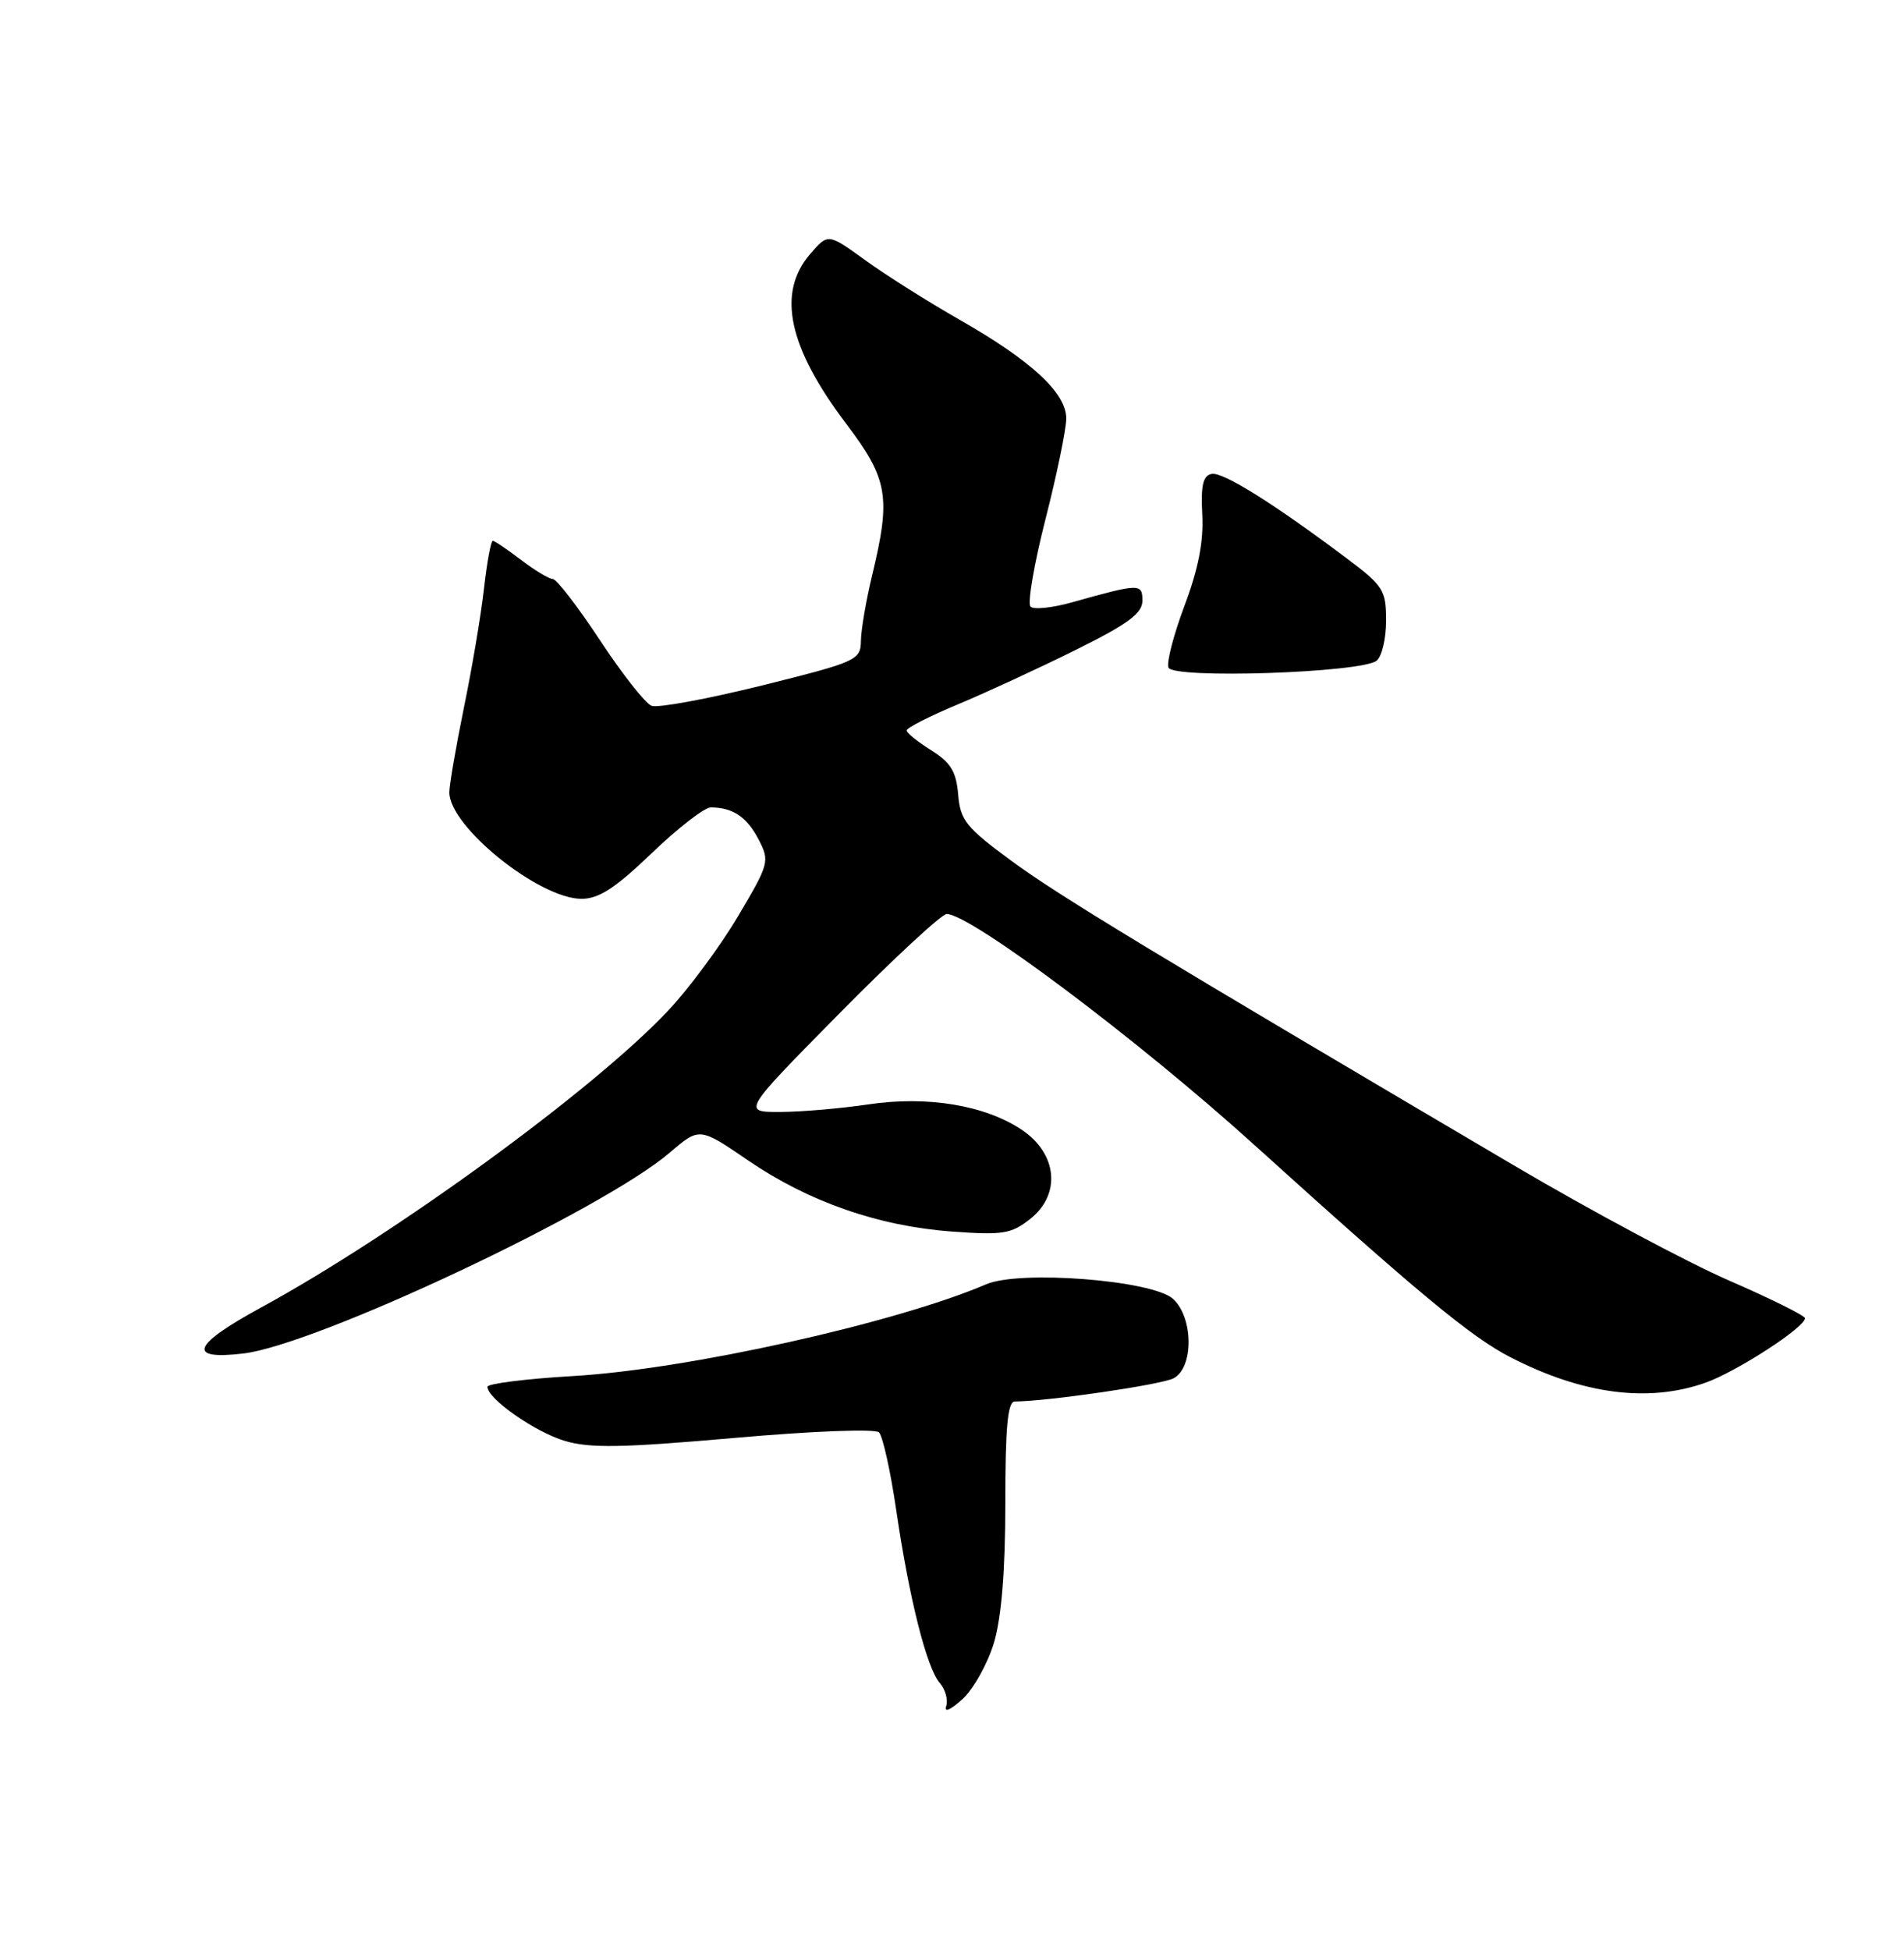 <?xml version="1.0" encoding="UTF-8" standalone="no"?>
<!DOCTYPE svg PUBLIC "-//W3C//DTD SVG 1.1//EN" "http://www.w3.org/Graphics/SVG/1.1/DTD/svg11.dtd" >
<svg xmlns="http://www.w3.org/2000/svg" xmlns:xlink="http://www.w3.org/1999/xlink" version="1.1" viewBox="0 0 250 256">
 <g >
 <path fill="currentColor"
d=" M 130.52 215.63 C 131.50 212.31 132.00 206.17 132.00 197.32 C 132.00 187.33 132.31 184.00 133.25 183.99 C 137.62 183.96 152.54 181.78 154.11 180.94 C 156.76 179.52 156.70 172.94 154.01 170.51 C 151.31 168.07 133.91 166.71 129.50 168.60 C 117.55 173.71 90.24 179.78 75.25 180.65 C 69.06 181.01 64.00 181.65 64.00 182.06 C 64.00 183.63 70.24 187.99 74.15 189.16 C 77.43 190.15 81.72 190.07 96.36 188.78 C 106.66 187.87 114.89 187.55 115.41 188.04 C 115.90 188.52 116.92 193.09 117.67 198.21 C 119.39 209.90 121.67 218.96 123.40 220.96 C 124.14 221.81 124.51 223.18 124.23 224.00 C 123.94 224.87 124.83 224.48 126.38 223.06 C 127.84 221.72 129.70 218.37 130.52 215.63 Z  M 223.92 181.53 C 228.00 180.09 237.00 174.26 237.00 173.06 C 237.00 172.72 232.52 170.50 227.05 168.12 C 221.57 165.74 208.86 158.94 198.80 153.01 C 151.14 124.93 139.01 117.58 132.81 113.02 C 126.84 108.63 126.09 107.70 125.81 104.31 C 125.56 101.31 124.84 100.11 122.29 98.51 C 120.52 97.41 119.06 96.23 119.04 95.90 C 119.02 95.57 122.04 94.03 125.75 92.48 C 129.46 90.93 136.44 87.71 141.25 85.32 C 148.11 81.92 150.00 80.52 150.00 78.87 C 150.00 76.57 149.67 76.58 140.78 79.07 C 138.19 79.80 135.72 80.06 135.31 79.64 C 134.89 79.22 135.77 74.07 137.27 68.18 C 138.77 62.30 140.00 56.34 140.00 54.94 C 140.00 51.59 135.45 47.37 126.00 41.98 C 121.88 39.63 116.30 36.11 113.61 34.16 C 108.72 30.62 108.72 30.62 106.36 33.37 C 101.97 38.47 103.50 45.59 111.15 55.69 C 116.60 62.90 117.00 65.23 114.52 75.50 C 113.72 78.80 113.06 82.69 113.04 84.13 C 113.00 86.67 112.53 86.88 100.01 90.00 C 92.87 91.77 86.36 92.97 85.55 92.66 C 84.74 92.35 81.69 88.48 78.79 84.07 C 75.88 79.66 73.09 76.03 72.59 76.02 C 72.10 76.01 70.21 74.88 68.41 73.50 C 66.61 72.13 64.94 71.00 64.70 71.00 C 64.46 71.00 63.94 73.81 63.55 77.25 C 63.17 80.69 61.98 87.71 60.92 92.86 C 59.87 98.01 59.00 103.04 59.00 104.03 C 59.00 108.52 70.79 118.00 76.36 118.00 C 78.63 118.00 80.81 116.58 85.58 112.00 C 89.02 108.70 92.50 106.00 93.33 106.00 C 96.20 106.00 98.08 107.26 99.60 110.20 C 101.09 113.07 101.00 113.38 96.88 120.33 C 94.54 124.27 90.40 129.86 87.67 132.74 C 77.91 143.09 51.88 162.06 34.32 171.63 C 25.22 176.59 24.45 178.58 31.96 177.69 C 41.58 176.55 79.12 158.87 87.93 151.33 C 91.84 147.98 91.84 147.98 98.18 152.31 C 106.13 157.76 115.35 160.98 125.00 161.68 C 131.71 162.17 132.79 161.99 135.30 160.00 C 139.34 156.79 138.83 151.46 134.19 148.34 C 129.34 145.09 121.78 143.83 114.00 144.99 C 110.42 145.52 105.23 145.97 102.46 145.98 C 97.43 146.00 97.43 146.00 110.26 133.00 C 117.32 125.85 123.64 120.00 124.30 119.99 C 127.41 119.98 149.42 136.49 164.63 150.25 C 186.18 169.74 193.14 175.52 198.32 178.18 C 207.79 183.05 216.41 184.18 223.92 181.53 Z  M 180.75 86.74 C 181.44 86.20 182.00 83.83 182.00 81.47 C 182.00 77.49 181.64 76.92 176.88 73.34 C 167.22 66.09 160.58 61.93 159.09 62.22 C 157.95 62.44 157.66 63.73 157.86 67.56 C 158.05 71.08 157.34 74.70 155.53 79.51 C 154.11 83.30 153.15 86.96 153.42 87.64 C 153.99 89.15 178.74 88.33 180.75 86.74 Z "/>
</g>
</svg>